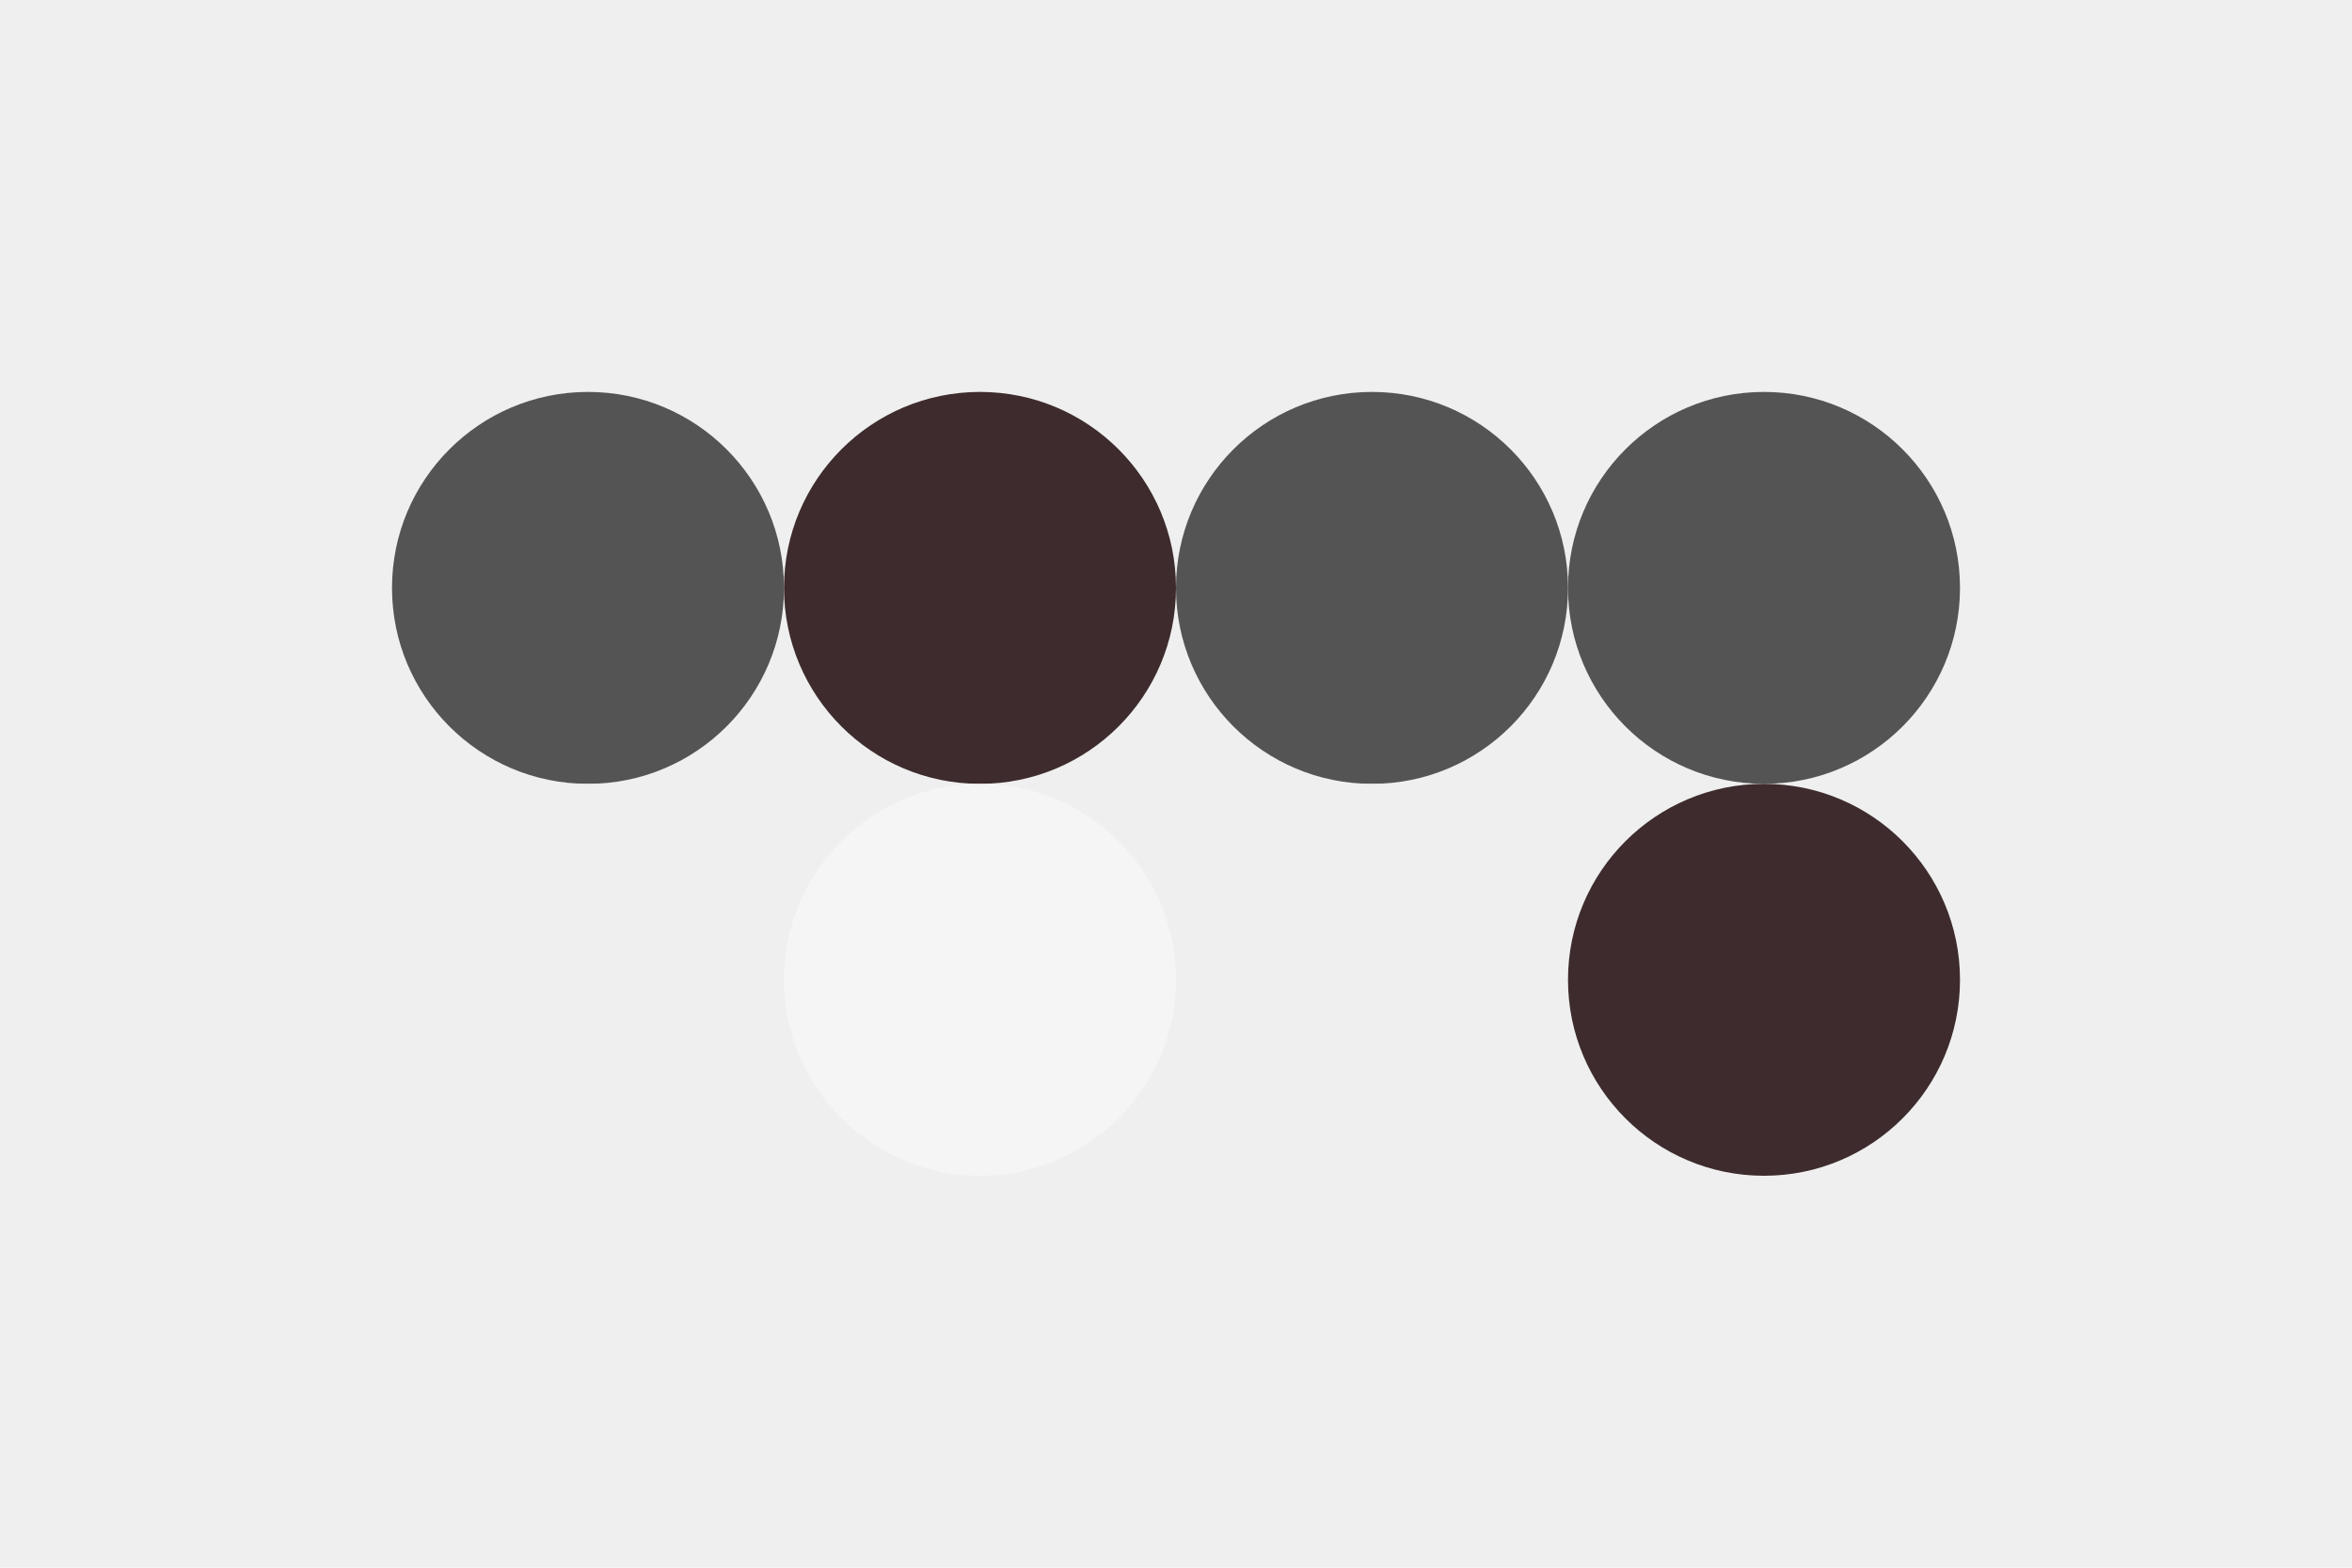 <svg width="96px" height="64px" xmlns="http://www.w3.org/2000/svg" baseProfile="full" version="1.1">
  <!-- Author: Aeriform -->
  <rect width='96' height='64' id='background' fill='#eeefee'></rect>
  <!-- Foreground -->
  <circle cx='24' cy='24' r='8' id='f_high' fill='#545454'></circle>
  <circle cx='40' cy='24' r='8' id='f_med' fill='#3E2B2E'></circle>
  <circle cx='56' cy='24' r='8' id='f_low' fill='#545454'></circle>
  <circle cx='72' cy='24' r='8' id='f_inv' fill='#545454'></circle>
  <!-- Background -->
  <circle cx='24' cy='40' r='8' id='b_high' fill='#eeefee'></circle>
  <circle cx='40' cy='40' r='8' id='b_med' fill='#f5f5f5'></circle>
  <circle cx='56' cy='40' r='8' id='b_low' fill='#eeefee'></circle>
  <circle cx='72' cy='40' r='8' id='b_inv' fill='#3E2B2E'></circle>
  <!-- Tape -->
  <desc id='tape_invert' fill='false'></desc>
  <desc id='tape_unstarted' fill='#31261D'></desc>
  <desc id='tape_progressing' fill='#332F21'></desc>
  <desc id='tape_submitted' fill='#101820'></desc>
  <desc id='tape_approved' fill='#3E2B2E'></desc>
  <desc id='tape_done' fill='#212721'></desc>
</svg>

